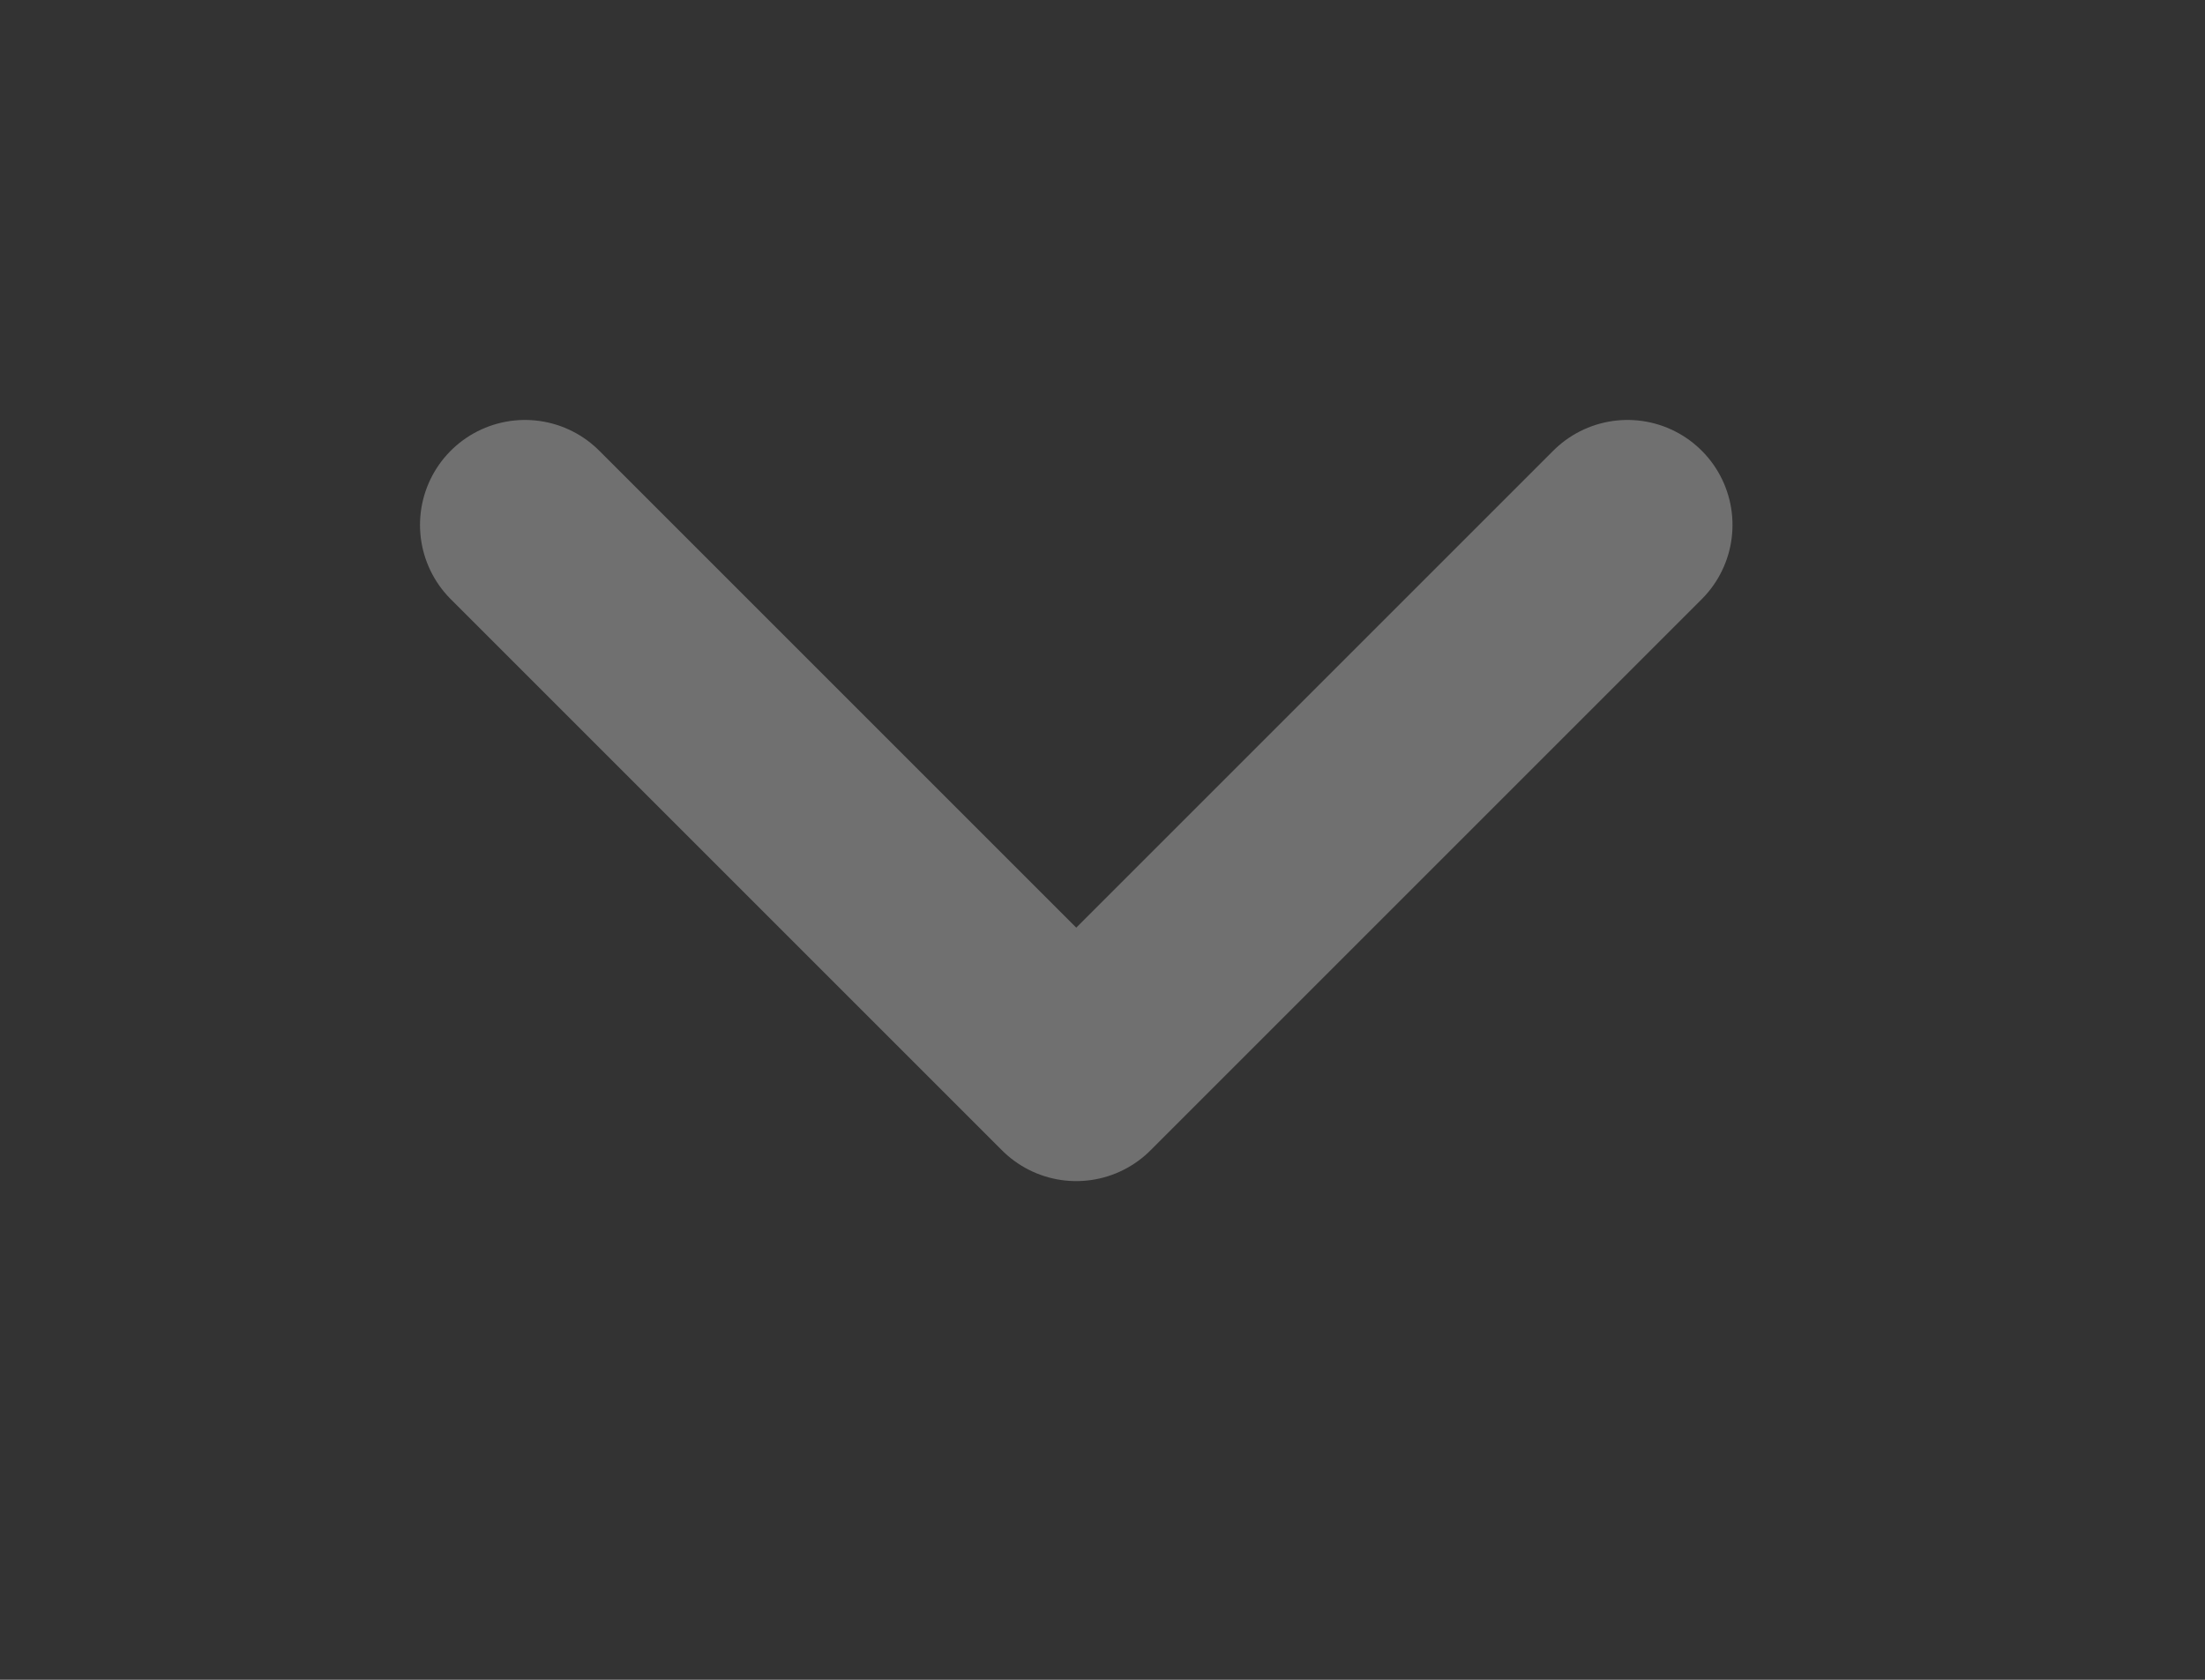 <svg width="21" height="16" viewBox="0 0 21 16" fill="none" xmlns="http://www.w3.org/2000/svg">
<rect x="0" y="0" width="21" height="16" fill="#333333" stroke="none"/>
<g opacity="0.3">
<path d="M5 5L10.25 10.25L15.5 5" stroke="white" stroke-width="2" stroke-linecap="round" stroke-linejoin="round"/>
</g>
</svg>
